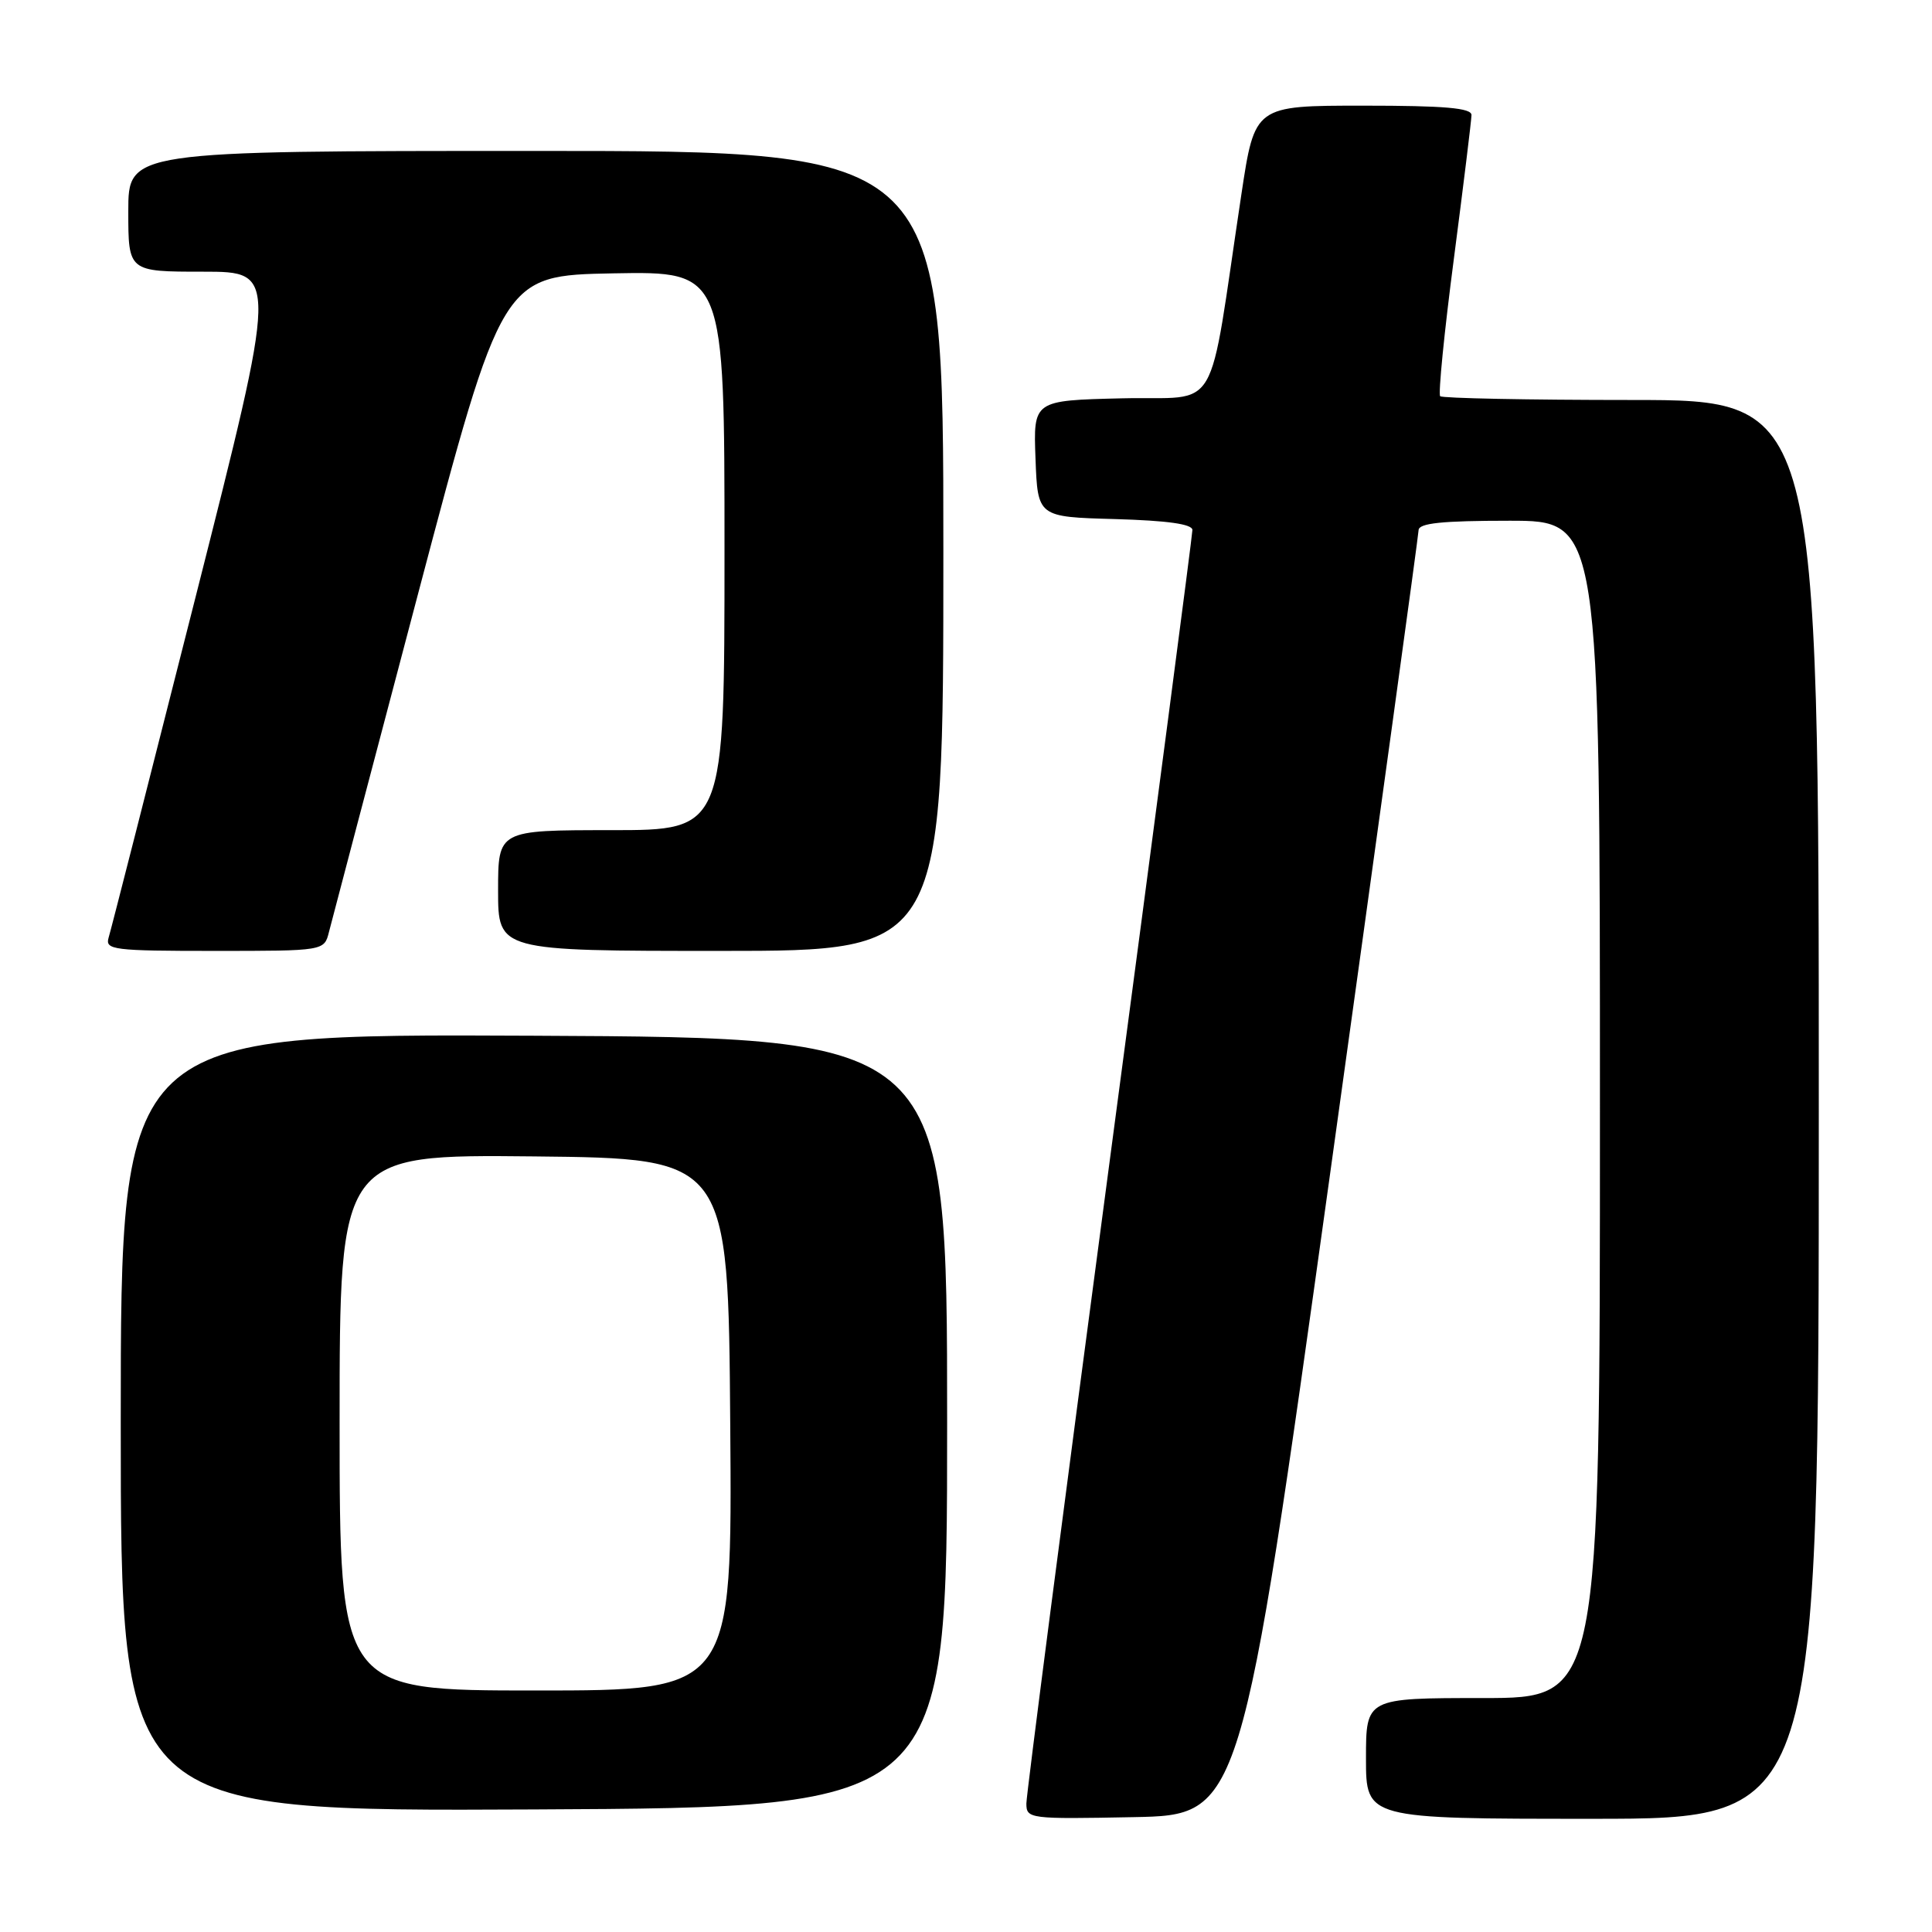 <?xml version="1.0" encoding="UTF-8" standalone="no"?>
<!DOCTYPE svg PUBLIC "-//W3C//DTD SVG 1.1//EN" "http://www.w3.org/Graphics/SVG/1.1/DTD/svg11.dtd" >
<svg xmlns="http://www.w3.org/2000/svg" xmlns:xlink="http://www.w3.org/1999/xlink" version="1.1" viewBox="0 0 256 256">
 <g >
 <path fill="currentColor"
d=" M 176.18 156.00 C 182.64 109.53 187.95 70.94 187.97 70.25 C 187.99 69.32 191.08 69.00 200.00 69.00 C 212.00 69.00 212.00 69.00 212.00 147.00 C 212.00 225.00 212.00 225.00 196.50 225.00 C 181.00 225.00 181.00 225.00 181.00 233.00 C 181.00 241.00 181.00 241.00 211.00 241.00 C 241.00 241.00 241.00 241.00 241.00 147.00 C 241.00 53.00 241.00 53.00 216.17 53.00 C 202.51 53.00 191.11 52.77 190.83 52.50 C 190.56 52.22 191.37 44.01 192.65 34.25 C 193.92 24.49 194.97 15.94 194.98 15.25 C 195.00 14.31 191.47 14.00 180.63 14.00 C 166.26 14.00 166.26 14.00 164.49 25.75 C 159.96 55.81 161.92 52.46 148.67 52.78 C 136.92 53.06 136.92 53.06 137.21 60.78 C 137.50 68.50 137.50 68.50 147.75 68.78 C 154.69 68.98 158.00 69.44 158.00 70.23 C 158.00 70.87 153.05 108.62 147.00 154.14 C 140.95 199.65 136.00 237.82 136.00 238.97 C 136.00 241.00 136.38 241.05 150.21 240.78 C 164.42 240.50 164.42 240.50 176.18 156.00 Z  M 125.50 188.50 C 125.50 137.50 125.50 137.50 70.75 137.24 C 16.00 136.98 16.00 136.98 16.00 188.50 C 16.00 240.02 16.00 240.02 70.75 239.76 C 125.50 239.50 125.50 239.50 125.50 188.50 Z  M 43.59 123.49 C 43.94 122.12 49.24 101.98 55.38 78.74 C 66.54 36.50 66.54 36.50 81.27 36.22 C 96.00 35.95 96.00 35.95 96.00 72.97 C 96.00 110.00 96.00 110.00 81.00 110.00 C 66.00 110.00 66.00 110.00 66.00 118.00 C 66.00 126.00 66.00 126.00 95.50 126.00 C 125.00 126.00 125.00 126.00 125.00 73.00 C 125.00 20.00 125.00 20.00 71.00 20.00 C 17.00 20.00 17.00 20.00 17.00 28.00 C 17.00 36.00 17.00 36.00 26.92 36.00 C 36.84 36.00 36.84 36.00 25.88 79.25 C 19.85 103.04 14.69 123.29 14.39 124.25 C 13.91 125.86 15.02 126.00 28.41 126.00 C 42.96 126.00 42.96 126.00 43.59 123.49 Z  M 45.00 188.48 C 45.00 152.97 45.00 152.97 70.75 153.23 C 96.50 153.50 96.50 153.50 96.76 188.75 C 97.03 224.00 97.03 224.00 71.01 224.00 C 45.00 224.00 45.00 224.00 45.00 188.48 Z "/>
</g>
</svg>